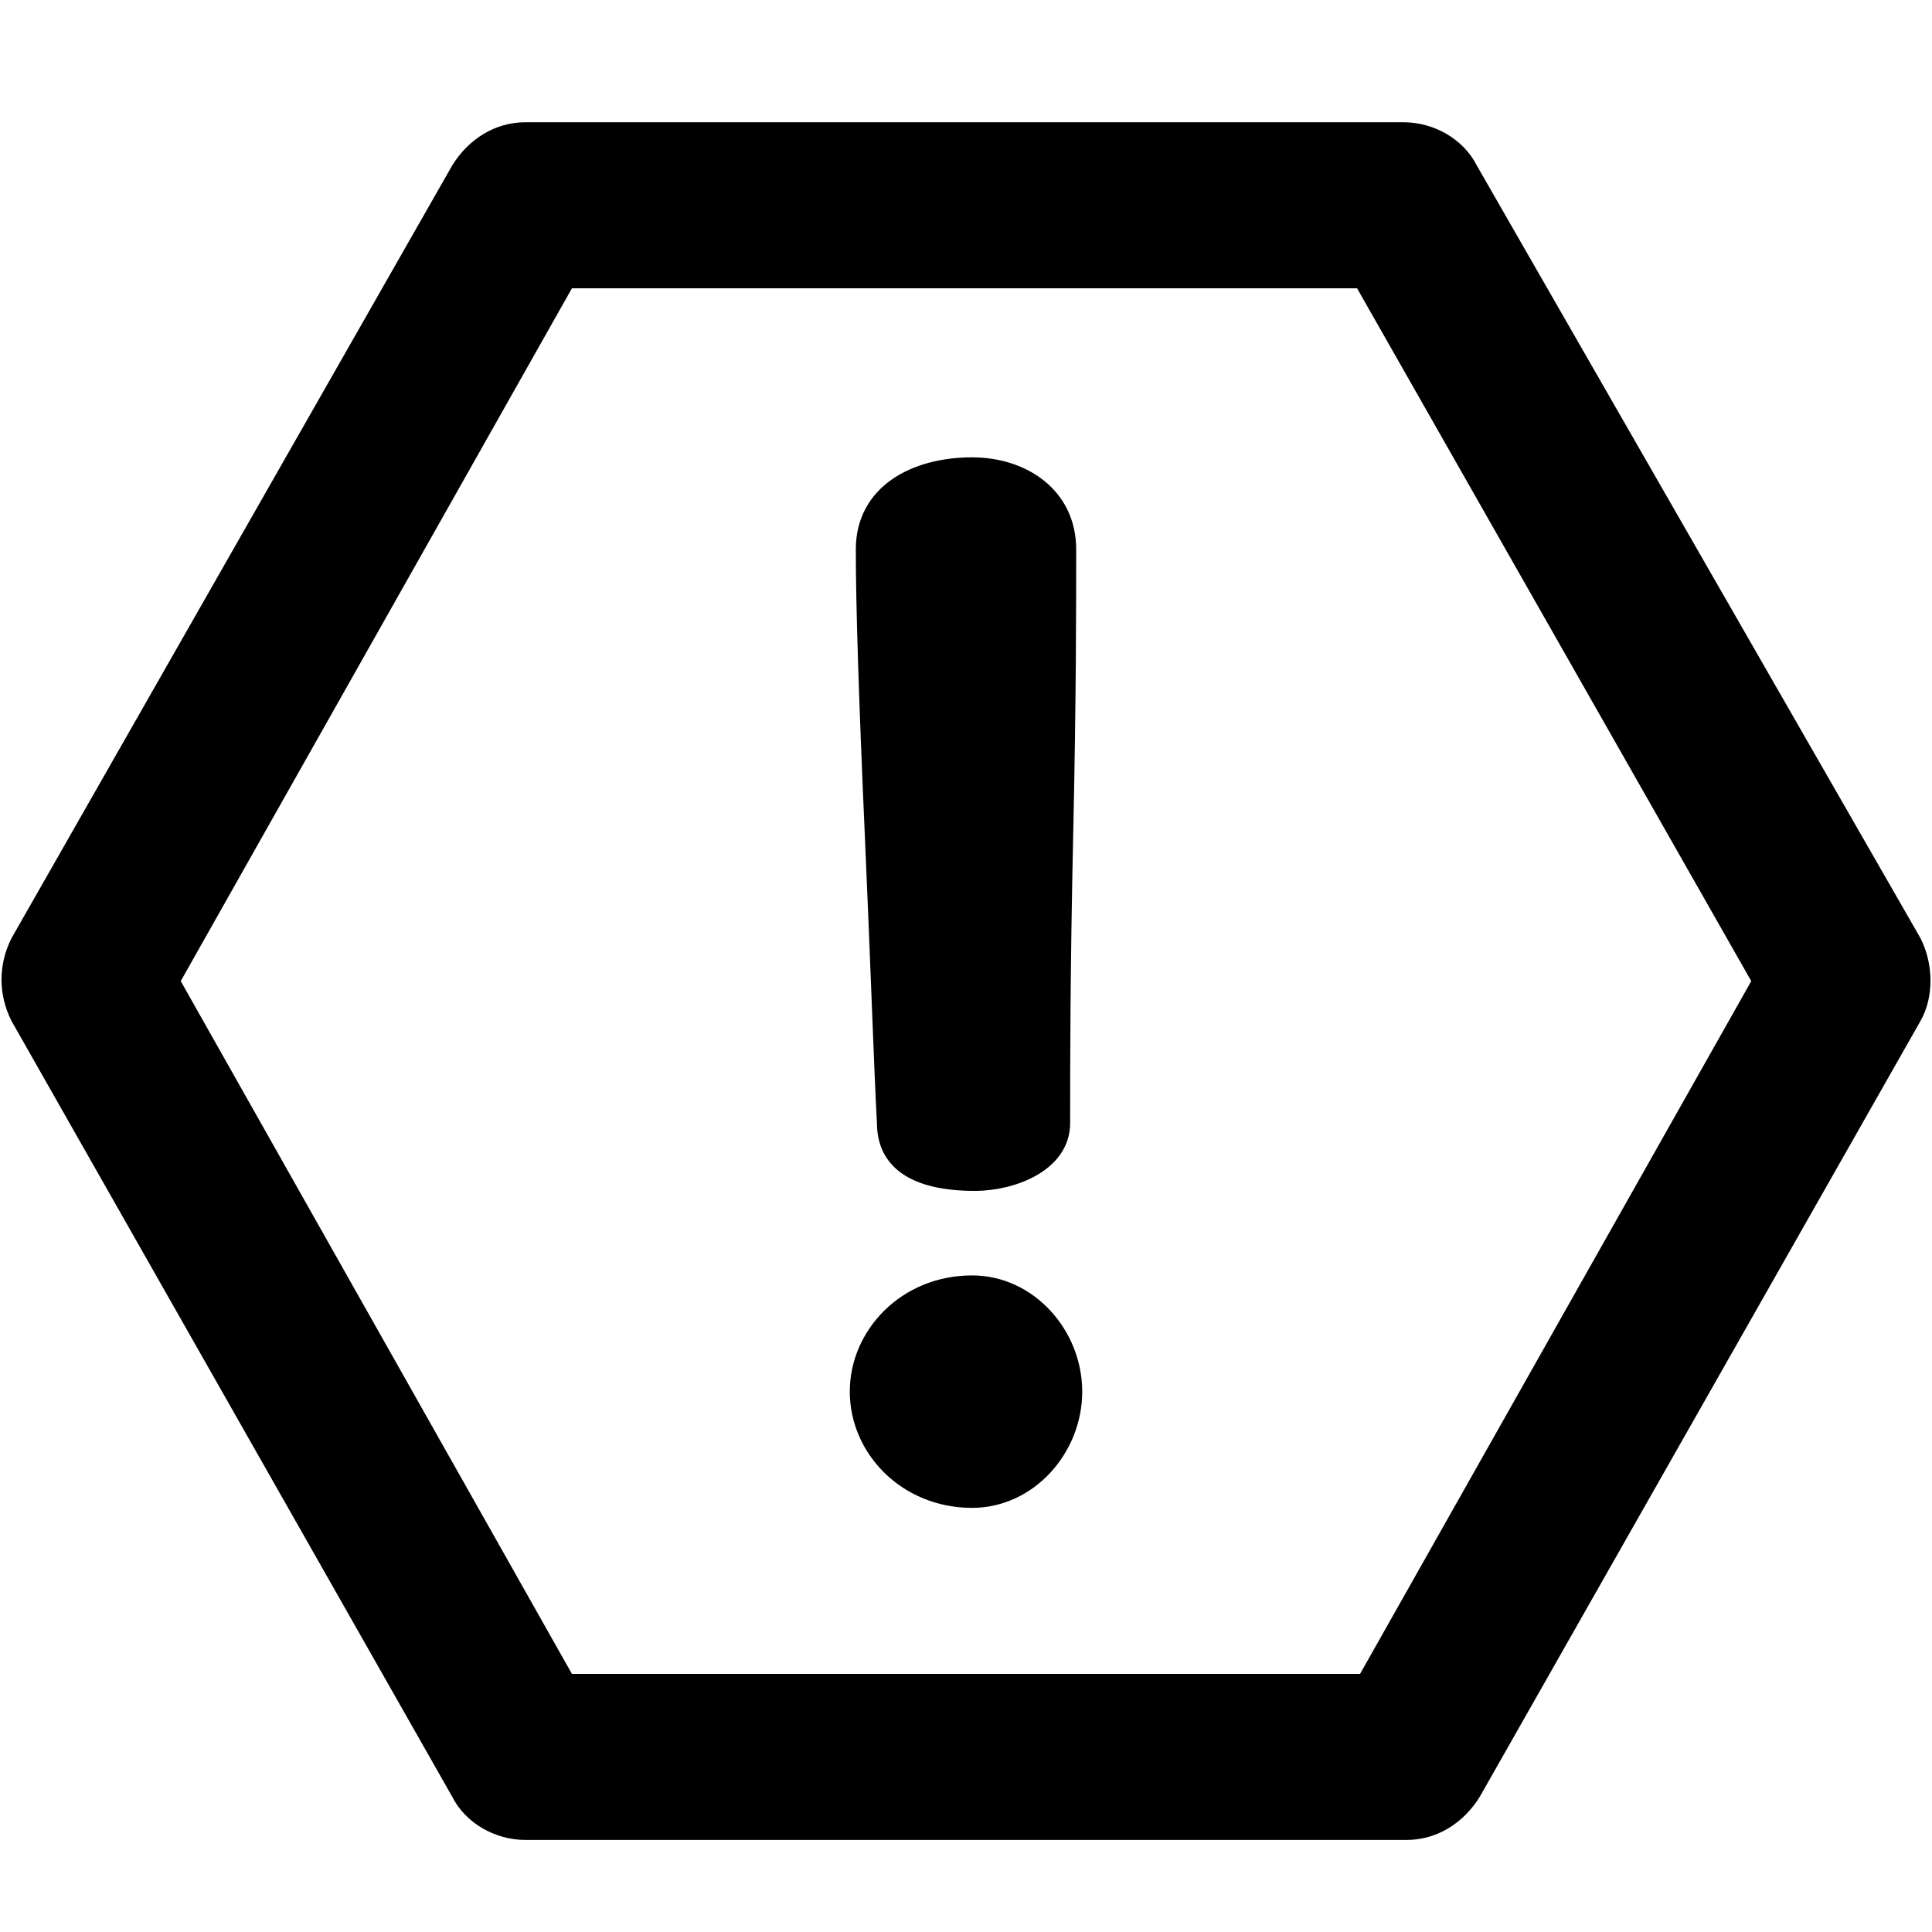 <?xml version="1.0" encoding="utf-8"?>
<!-- Generator: Adobe Illustrator 22.1.0, SVG Export Plug-In . SVG Version: 6.00 Build 0)  -->
<svg version="1.1" baseProfile="tiny" id="katman_1"
	 xmlns="http://www.w3.org/2000/svg" xmlns:xlink="http://www.w3.org/1999/xlink" x="0px" y="0px" viewBox="0 0 64 64"
	 xml:space="preserve">
<path stroke="#000000" stroke-width="0.5" stroke-miterlimit="10" d="M63.4,31.2L48.7,5.6c-0.4-0.8-1.3-1.3-2.2-1.3H17.4
	c-0.9,0-1.7,0.5-2.2,1.3L0.6,31.2c-0.4,0.8-0.4,1.7,0,2.5l14.6,25.7c0.4,0.8,1.3,1.3,2.2,1.3h29.2c0.9,0,1.7-0.5,2.2-1.3l14.6-25.7
	C63.8,33,63.8,32,63.4,31.2z M45.2,55.7H18.8L5.7,32.5L18.8,9.3h26.3l13.2,23.2L45.2,55.7z M28.9,27.7c-0.2-4.5-0.3-7.6-0.3-9.5
	s1.7-2.8,3.6-2.8c1.7,0,3.2,1,3.2,2.8c0,1.9,0,5-0.1,9.5c-0.1,4.5-0.1,7.6-0.1,9.5c0,1.4-1.7,2-2.9,2c-2,0-3-0.7-3-2
	C29.2,35.4,29.1,32.2,28.9,27.7z M35.6,46.1c0,1.9-1.5,3.6-3.4,3.6c-2.2,0-3.8-1.7-3.8-3.6c0-1.9,1.6-3.6,3.8-3.6
	C34.1,42.5,35.6,44.2,35.6,46.1z"/>
</svg>
